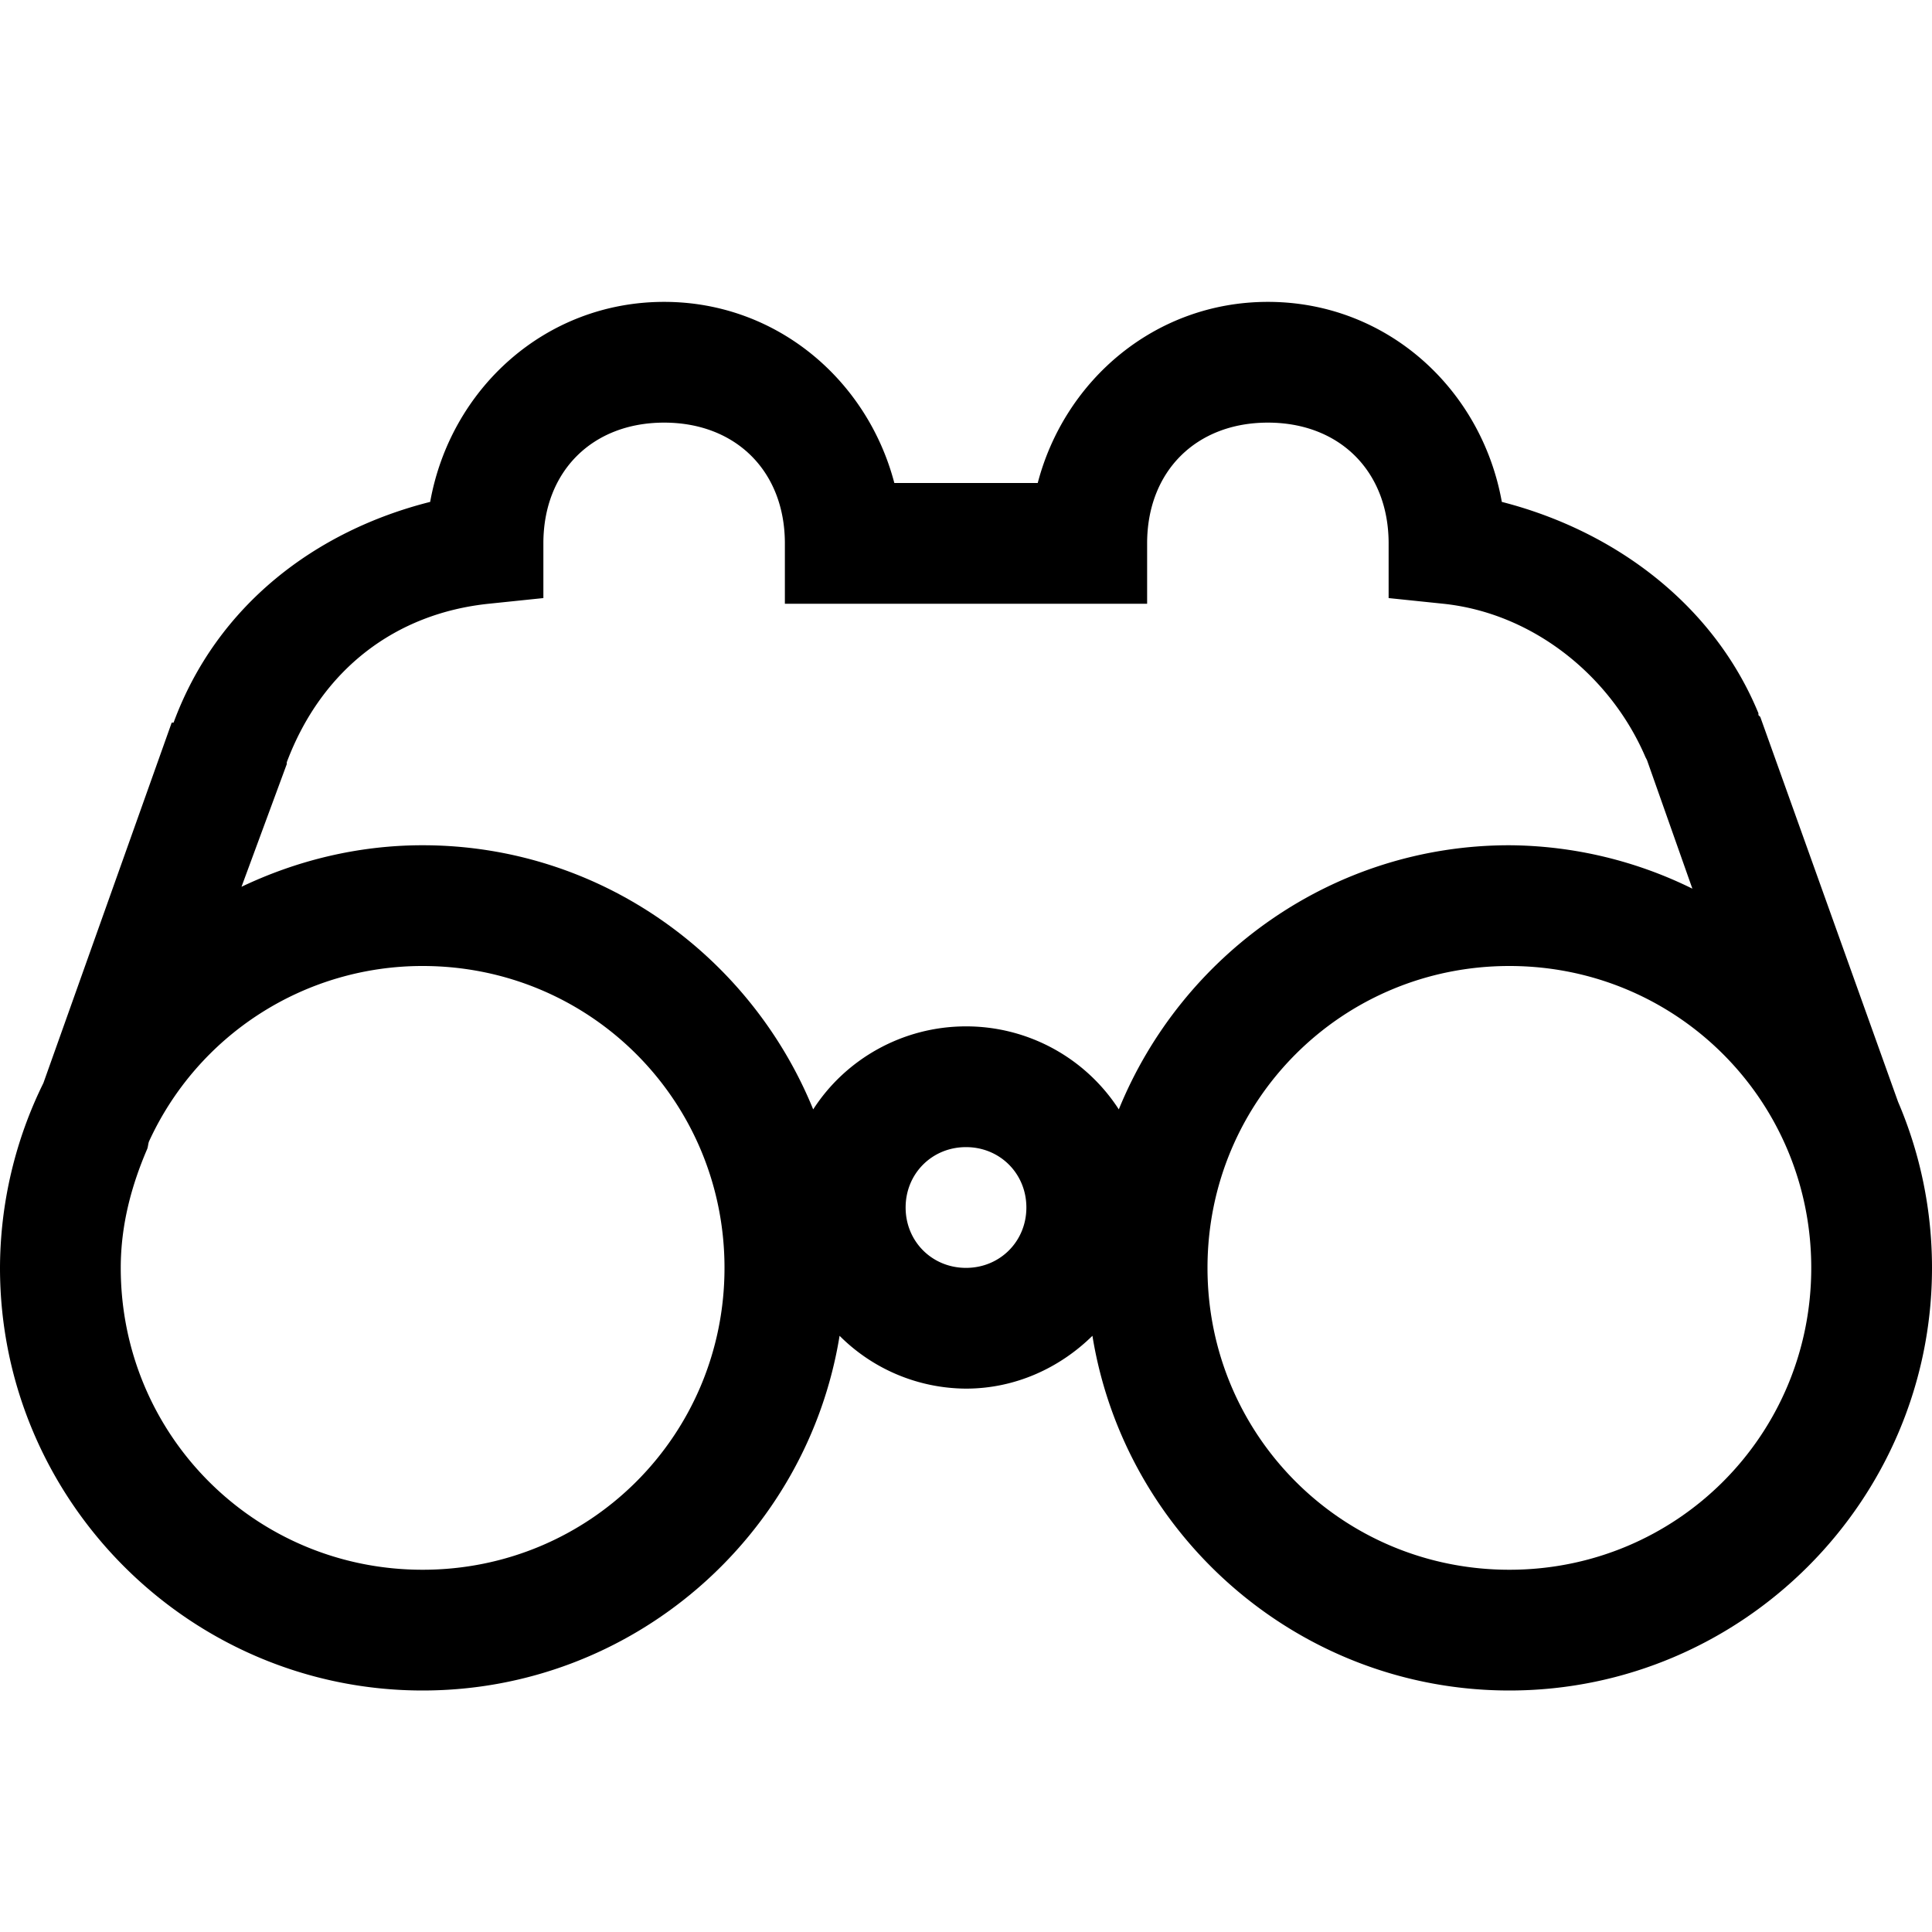 <svg xmlns="http://www.w3.org/2000/svg" viewBox="0 0 32 32"><path d="M11 5C9.031 5 7.46 6.441 7.125 8.313c-1.89.476-3.531 1.707-4.25 3.656h-.031L.719 17.938A6.96 6.96 0 0 0 0 21c0 3.855 3.145 7 7 7 3.473 0 6.367-2.55 6.906-5.875A2.98 2.98 0 0 0 16 23c.812 0 1.55-.34 2.094-.875C18.633 25.449 21.527 28 25 28c3.855 0 7-3.145 7-7 0-.973-.2-1.906-.562-2.75l-2.282-6.375-.031-.031v-.031c-.73-1.774-2.348-3.012-4.25-3.5C24.539 6.44 22.969 5 21 5c-1.855 0-3.363 1.285-3.812 3h-2.375c-.45-1.715-1.958-3-3.813-3zm0 2c1.191 0 2 .809 2 2v1h6V9c0-1.191.809-2 2-2s2 .809 2 2v.906l.906.094c1.485.156 2.766 1.191 3.344 2.531.008.02.023.043.031.063l.75 2.125A6.94 6.94 0 0 0 25 14c-2.926 0-5.426 1.816-6.469 4.375A3.01 3.01 0 0 0 16 17c-1.05 0-1.996.543-2.531 1.375C12.426 15.816 9.926 14 7 14c-1.07 0-2.09.254-3 .688l.75-2.032v-.031C5.332 11.078 6.559 10.16 8.094 10L9 9.906V9c0-1.191.809-2 2-2zm-4 9c2.773 0 5 2.227 5 5s-2.227 5-5 5-5-2.227-5-5c0-.707.176-1.36.438-1.969.015-.039.015-.086.03-.125A4.98 4.98 0 0 1 7 16zm18 0c2.773 0 5 2.227 5 5s-2.227 5-5 5-5-2.227-5-5 2.227-5 5-5zm-9 3c.562 0 1 .438 1 1s-.438 1-1 1-1-.438-1-1 .438-1 1-1z"/></svg>